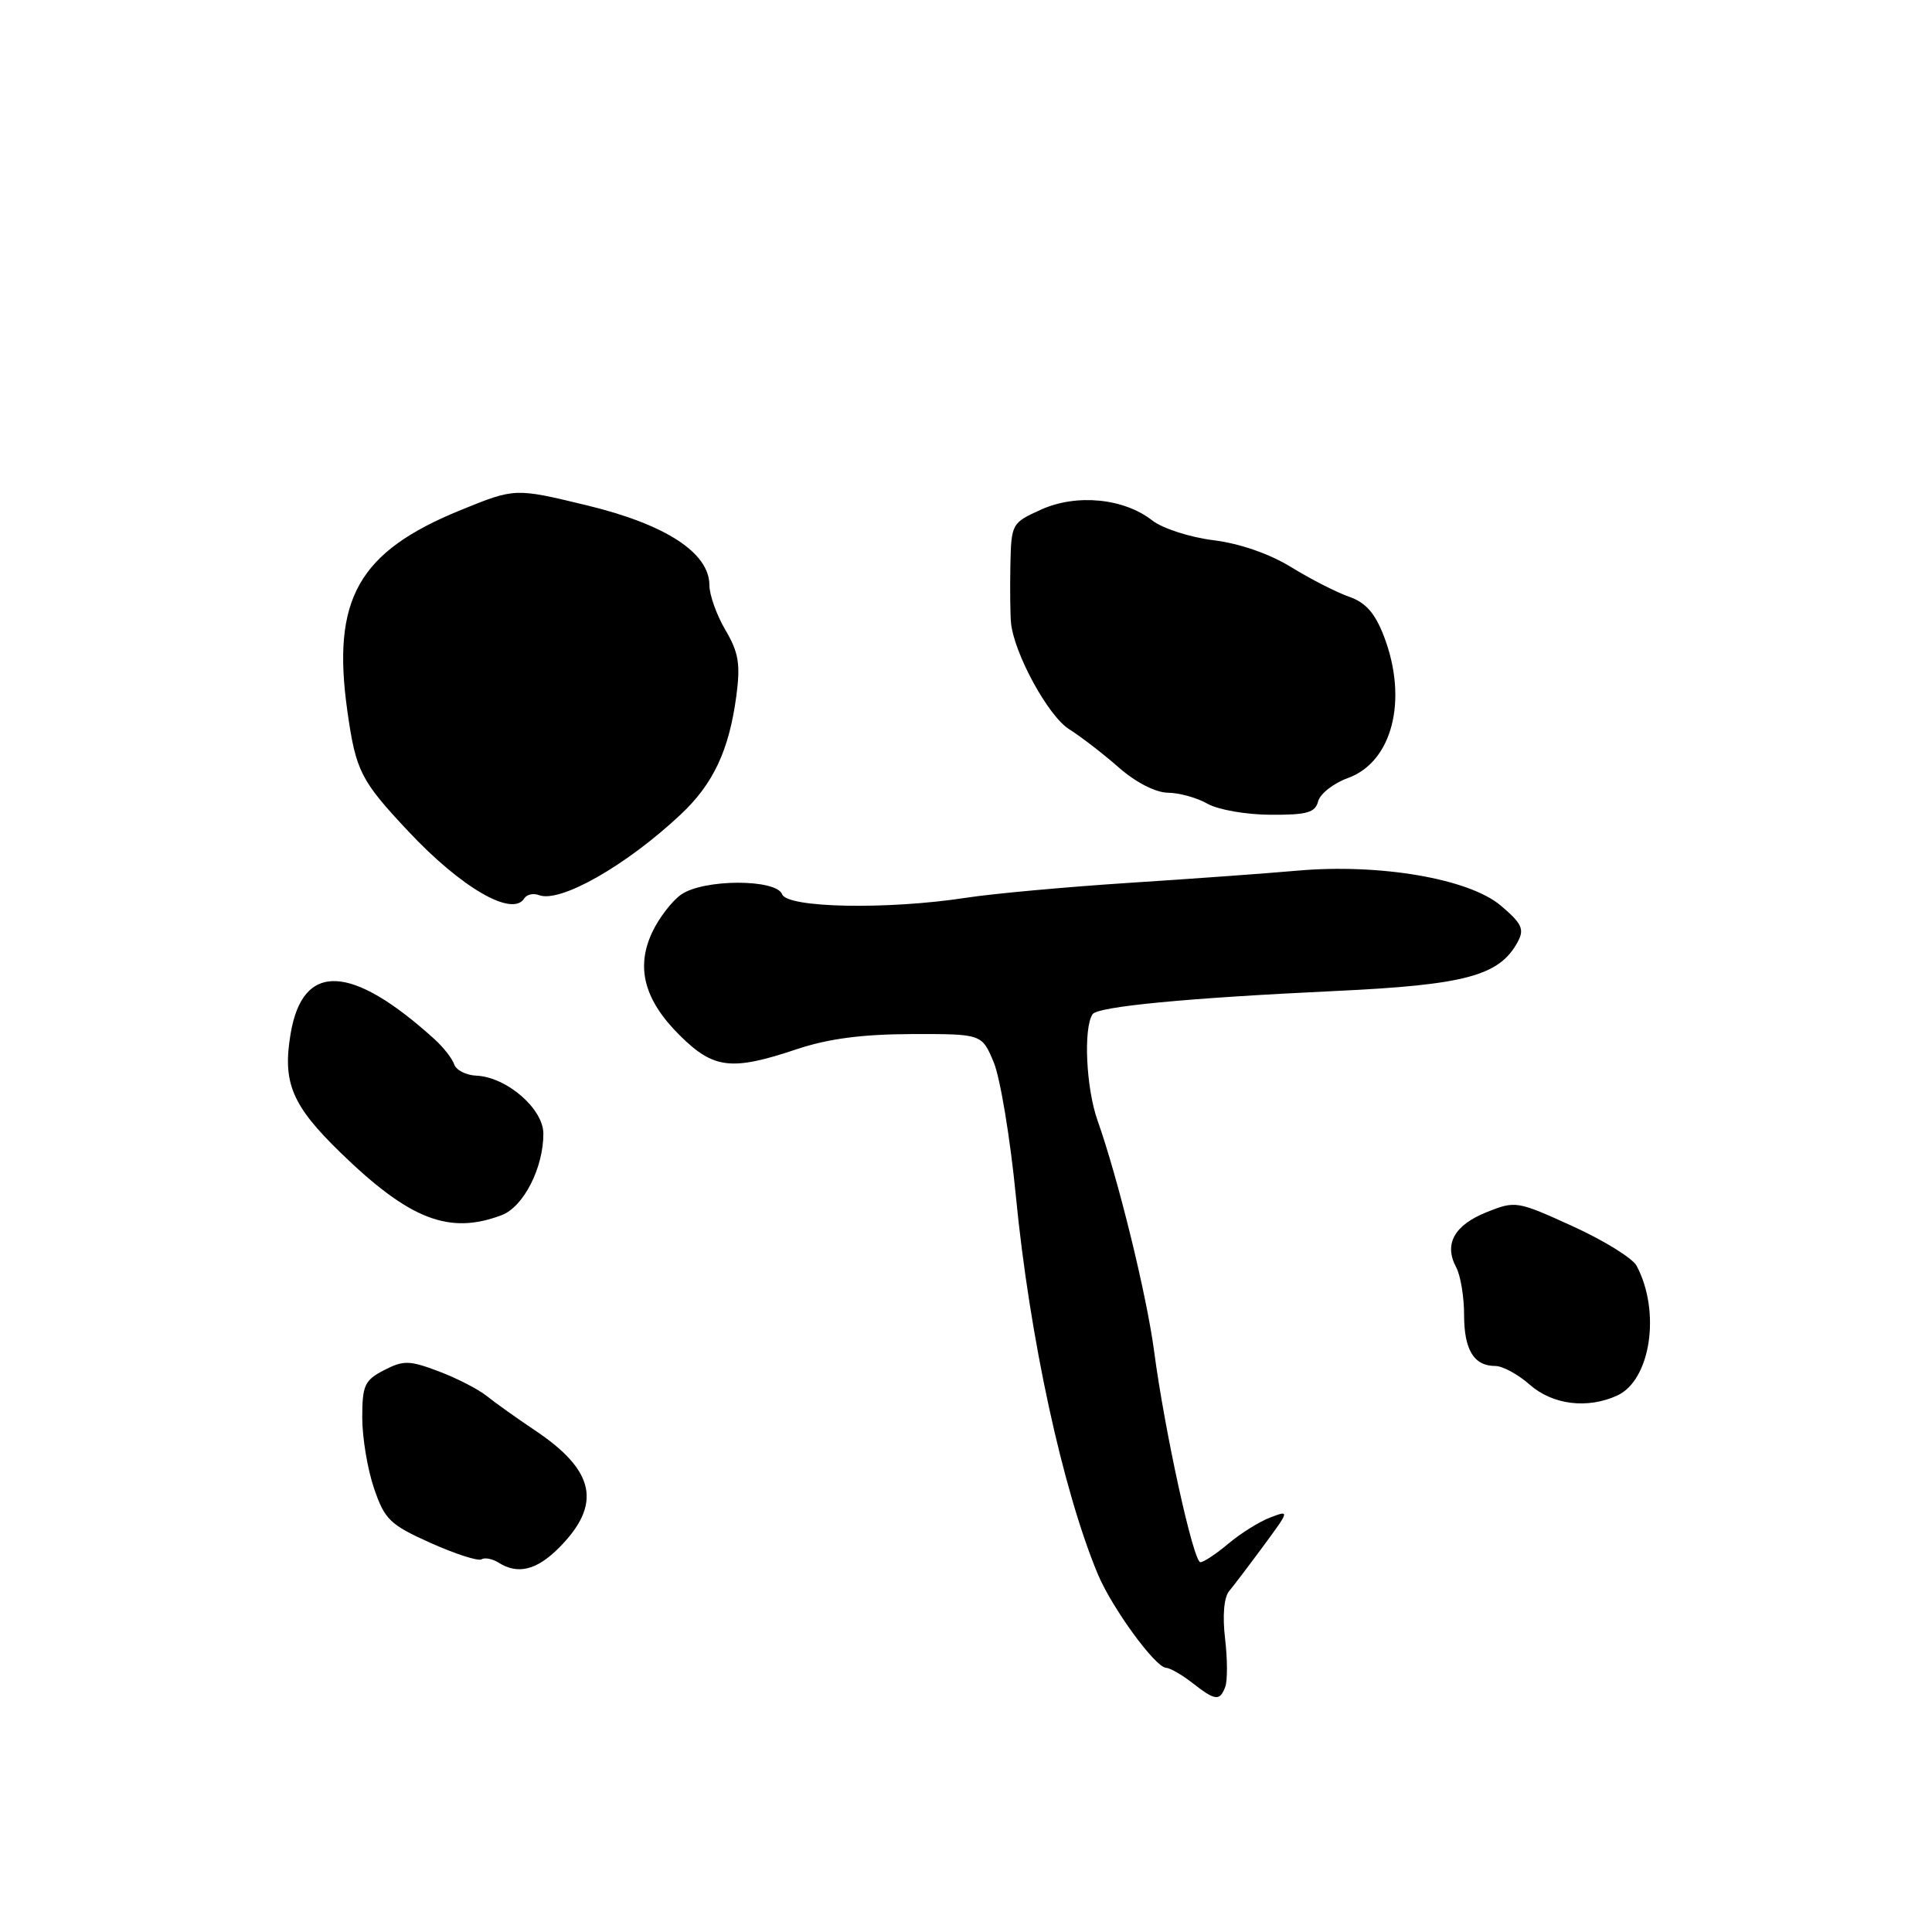 <?xml version="1.0" encoding="UTF-8" standalone="no"?>
<!DOCTYPE svg PUBLIC "-//W3C//DTD SVG 1.1//EN" "http://www.w3.org/Graphics/SVG/1.1/DTD/svg11.dtd" >
<svg xmlns="http://www.w3.org/2000/svg" xmlns:xlink="http://www.w3.org/1999/xlink" version="1.1" viewBox="0 0 256 256">
 <g >
 <path fill="currentColor"
d=" M 162.35 223.53 C 162.66 222.72 162.65 219.84 162.33 217.13 C 161.97 214.11 162.18 211.67 162.86 210.84 C 163.47 210.11 165.54 207.38 167.45 204.79 C 170.88 200.14 170.89 200.09 168.33 201.07 C 166.89 201.61 164.40 203.17 162.78 204.53 C 161.17 205.89 159.49 207.00 159.06 207.00 C 158.13 207.00 154.33 189.69 152.92 179.00 C 151.93 171.56 148.17 156.22 145.43 148.47 C 143.91 144.18 143.54 136.24 144.77 134.39 C 145.44 133.37 157.34 132.23 177.00 131.31 C 194.23 130.50 198.71 129.29 201.13 124.76 C 202.01 123.11 201.64 122.34 198.84 119.98 C 194.62 116.42 182.79 114.40 171.87 115.37 C 167.82 115.73 157.75 116.46 149.50 116.99 C 141.25 117.53 131.57 118.41 128.00 118.96 C 117.60 120.56 104.33 120.31 103.64 118.50 C 102.85 116.44 93.21 116.46 90.25 118.54 C 89.05 119.38 87.33 121.61 86.44 123.49 C 84.21 128.19 85.36 132.52 90.08 137.20 C 94.57 141.65 96.93 141.92 105.59 139.02 C 109.75 137.63 114.25 137.04 120.80 137.02 C 130.10 137.00 130.10 137.00 131.67 140.75 C 132.53 142.81 133.86 150.80 134.61 158.50 C 136.44 177.29 140.81 197.42 145.47 208.59 C 147.33 213.04 153.06 220.91 154.50 220.99 C 155.05 221.02 156.62 221.92 158.00 223.00 C 161.02 225.36 161.62 225.44 162.35 223.53 Z  M 74.03 205.13 C 79.80 199.35 78.90 194.88 70.87 189.52 C 68.47 187.91 65.60 185.87 64.50 184.98 C 63.40 184.09 60.54 182.62 58.13 181.71 C 54.23 180.24 53.46 180.23 50.88 181.56 C 48.31 182.89 48.00 183.57 48.00 187.85 C 48.00 190.49 48.70 194.70 49.56 197.21 C 50.97 201.35 51.67 202.03 57.06 204.45 C 60.33 205.91 63.36 206.89 63.80 206.62 C 64.24 206.35 65.25 206.55 66.05 207.05 C 68.61 208.67 71.08 208.07 74.03 205.13 Z  M 214.28 184.92 C 218.73 182.89 220.09 173.77 216.85 167.71 C 216.31 166.71 212.50 164.35 208.38 162.48 C 201.03 159.13 200.81 159.09 196.98 160.62 C 192.70 162.34 191.31 164.84 192.94 167.90 C 193.53 168.98 194.00 171.83 194.00 174.23 C 194.00 178.87 195.30 181.00 198.14 181.00 C 199.10 181.00 201.15 182.11 202.69 183.47 C 205.74 186.15 210.33 186.72 214.28 184.92 Z  M 66.48 161.01 C 69.37 159.91 72.00 154.76 72.00 150.22 C 72.00 146.92 67.13 142.70 63.11 142.53 C 61.75 142.47 60.43 141.79 60.18 141.03 C 59.92 140.26 58.76 138.78 57.61 137.73 C 46.54 127.69 40.12 127.43 38.51 136.96 C 37.41 143.45 38.67 146.46 45.10 152.71 C 54.27 161.62 59.52 163.65 66.48 161.01 Z  M 69.47 119.04 C 69.80 118.52 70.67 118.32 71.42 118.61 C 74.22 119.68 82.98 114.70 90.21 107.91 C 94.52 103.87 96.61 99.40 97.57 92.21 C 98.13 87.98 97.87 86.45 96.12 83.48 C 94.96 81.51 94.00 78.83 94.00 77.55 C 94.00 73.25 88.21 69.48 77.72 66.95 C 68.24 64.66 68.24 64.66 61.07 67.58 C 47.47 73.11 43.93 79.39 46.03 94.24 C 47.16 102.20 47.78 103.41 54.12 110.17 C 61.14 117.65 67.91 121.57 69.47 119.04 Z  M 174.66 106.18 C 174.93 105.17 176.69 103.79 178.59 103.10 C 184.50 100.97 186.60 92.75 183.39 84.34 C 182.20 81.24 180.97 79.84 178.76 79.07 C 177.10 78.49 173.65 76.73 171.09 75.15 C 168.21 73.38 164.26 72.01 160.77 71.58 C 157.65 71.19 154.02 70.01 152.69 68.97 C 148.94 66.02 142.65 65.40 137.96 67.52 C 134.06 69.28 134.00 69.38 133.88 74.90 C 133.82 77.98 133.86 81.40 133.96 82.50 C 134.35 86.56 138.88 94.87 141.66 96.62 C 143.22 97.60 146.19 99.89 148.25 101.70 C 150.50 103.68 153.11 105.01 154.75 105.04 C 156.26 105.05 158.62 105.71 160.00 106.50 C 161.38 107.29 165.13 107.95 168.34 107.96 C 173.18 107.99 174.27 107.68 174.66 106.18 Z "/>
</g>
</svg>
